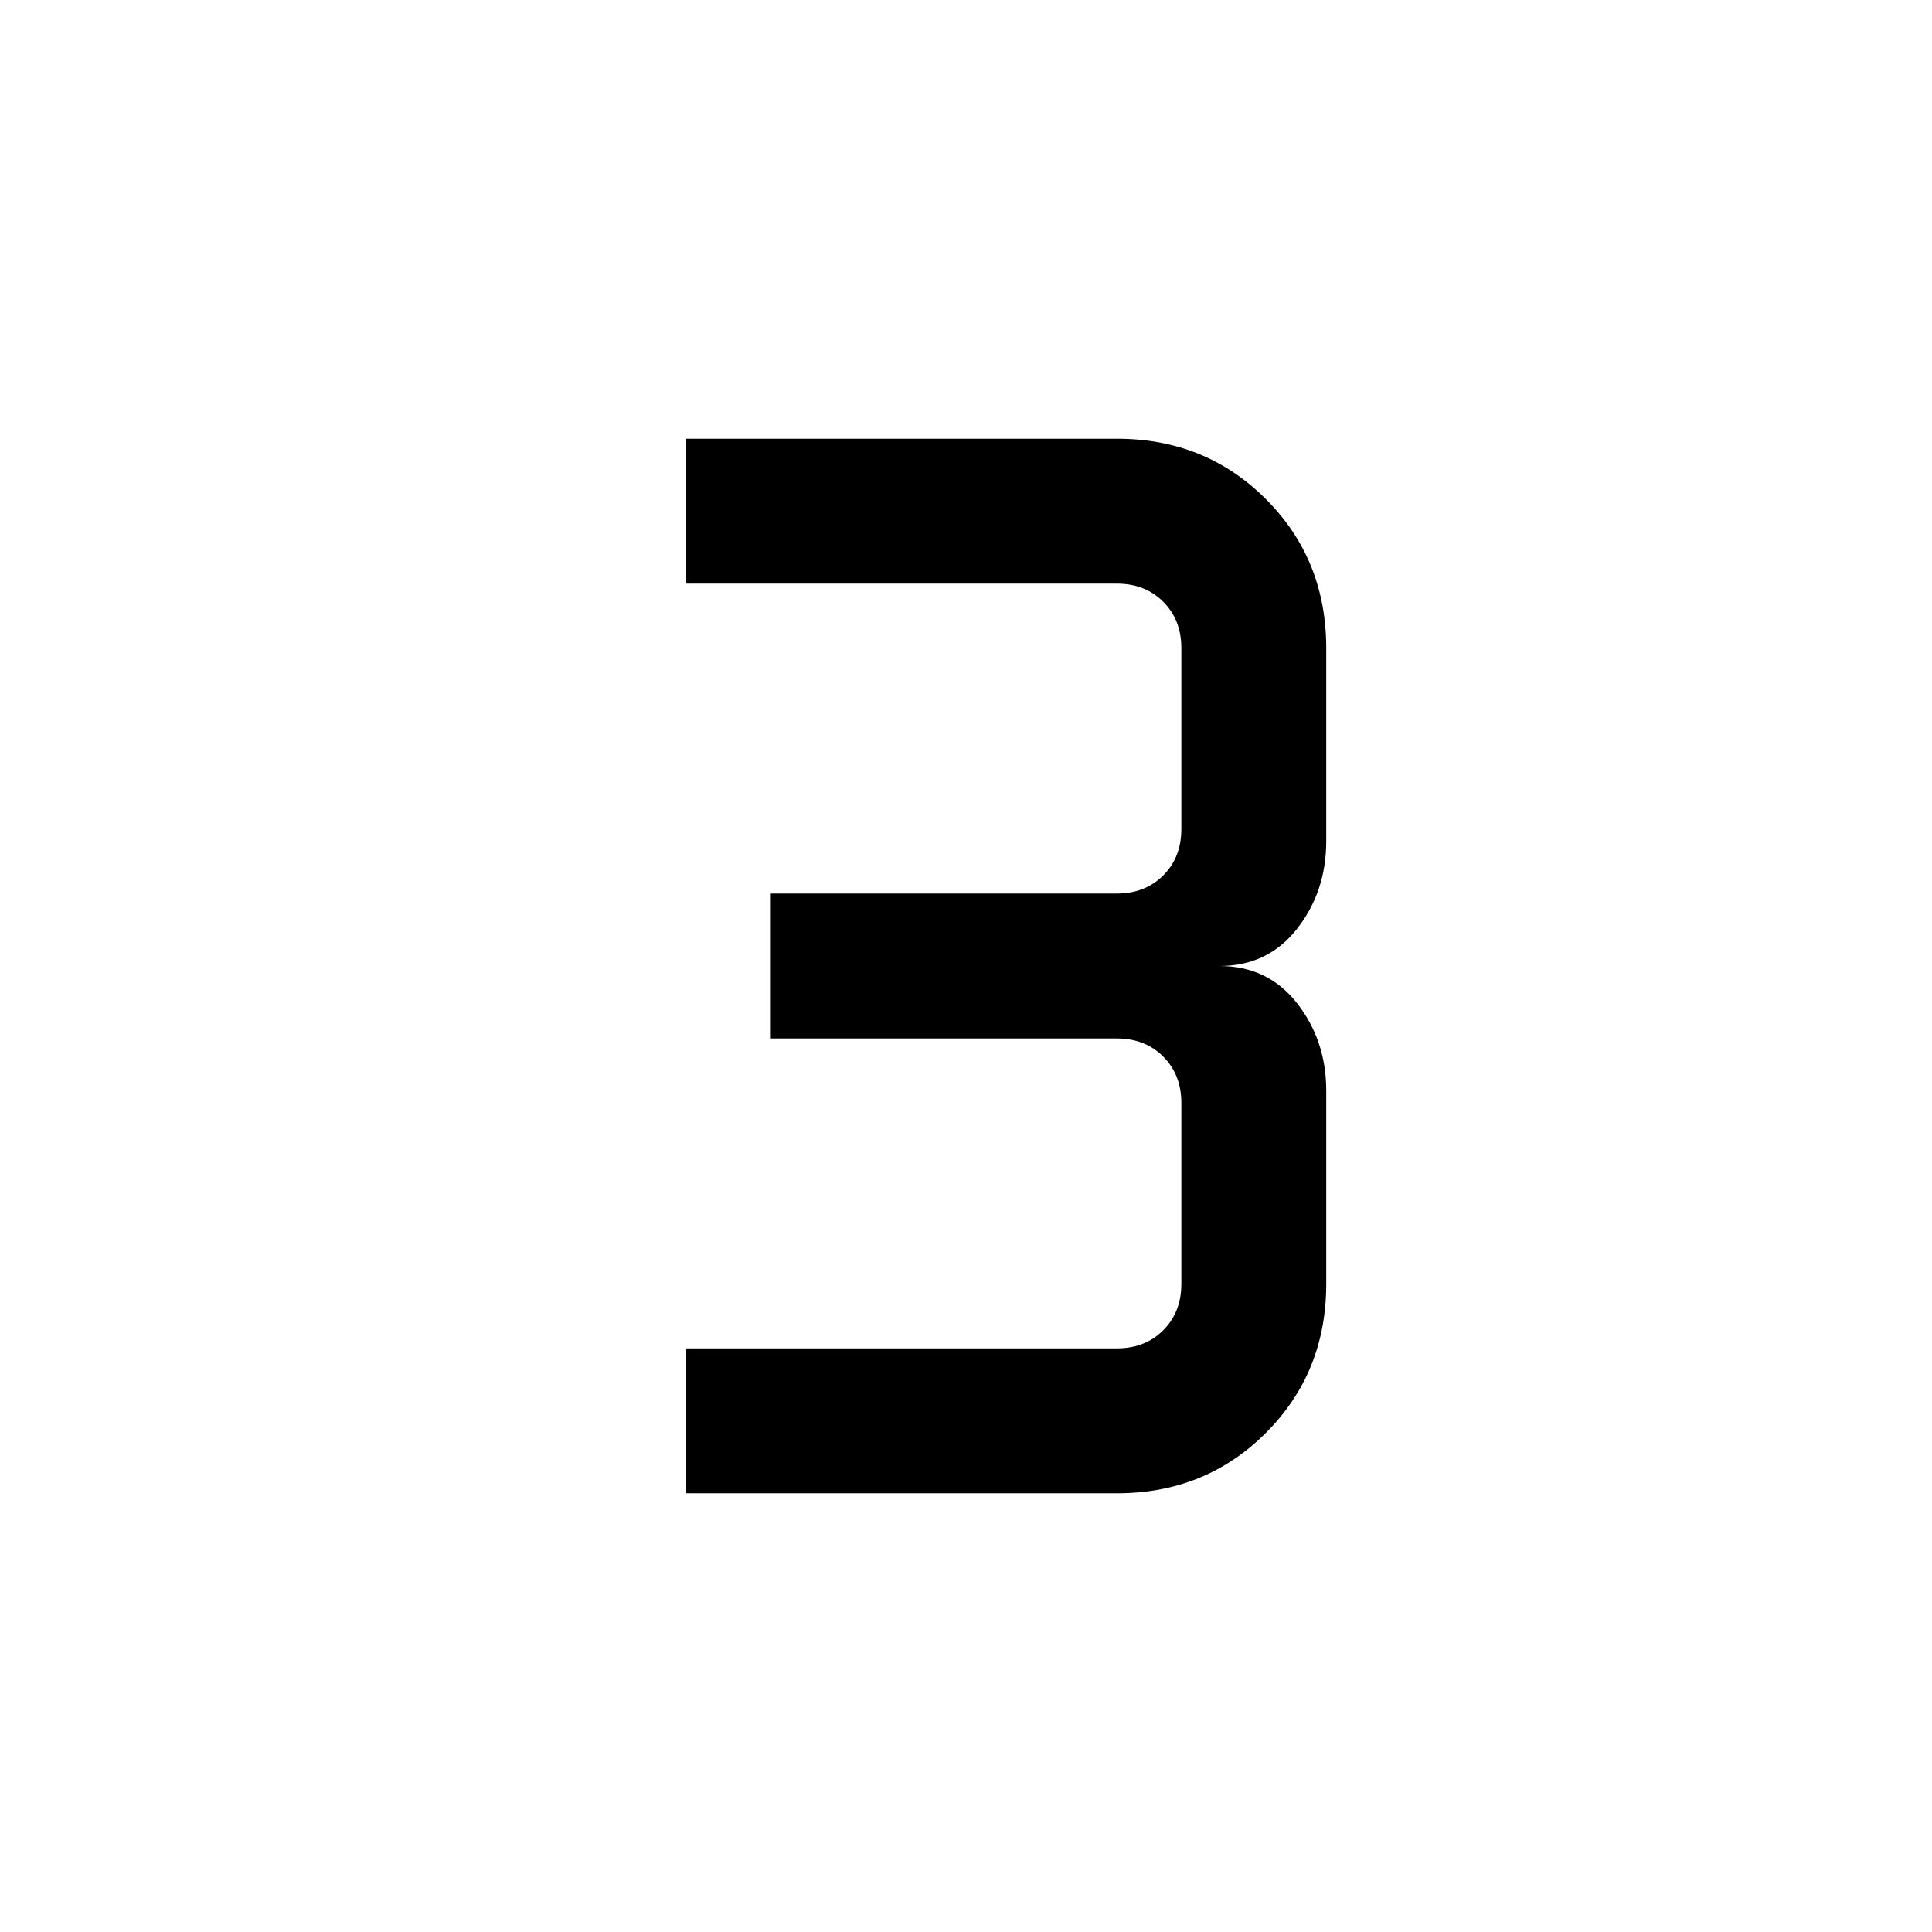 <svg xmlns="http://www.w3.org/2000/svg" height="24" viewBox="0 -960 960 960" width="24"><path d="M341-218v-72h214q14 0 23-9t9-23v-90q0-14-9-23t-23-9H383v-72h172q14 0 23-9t9-23v-90q0-14-9-23t-23-9H341v-72h214q44 0 74 30t30 74v96q0 25-14.5 43.5T606-480q24 0 38.5 18.5T659-418v96q0 44-30 74t-74 30H341Z"/></svg>